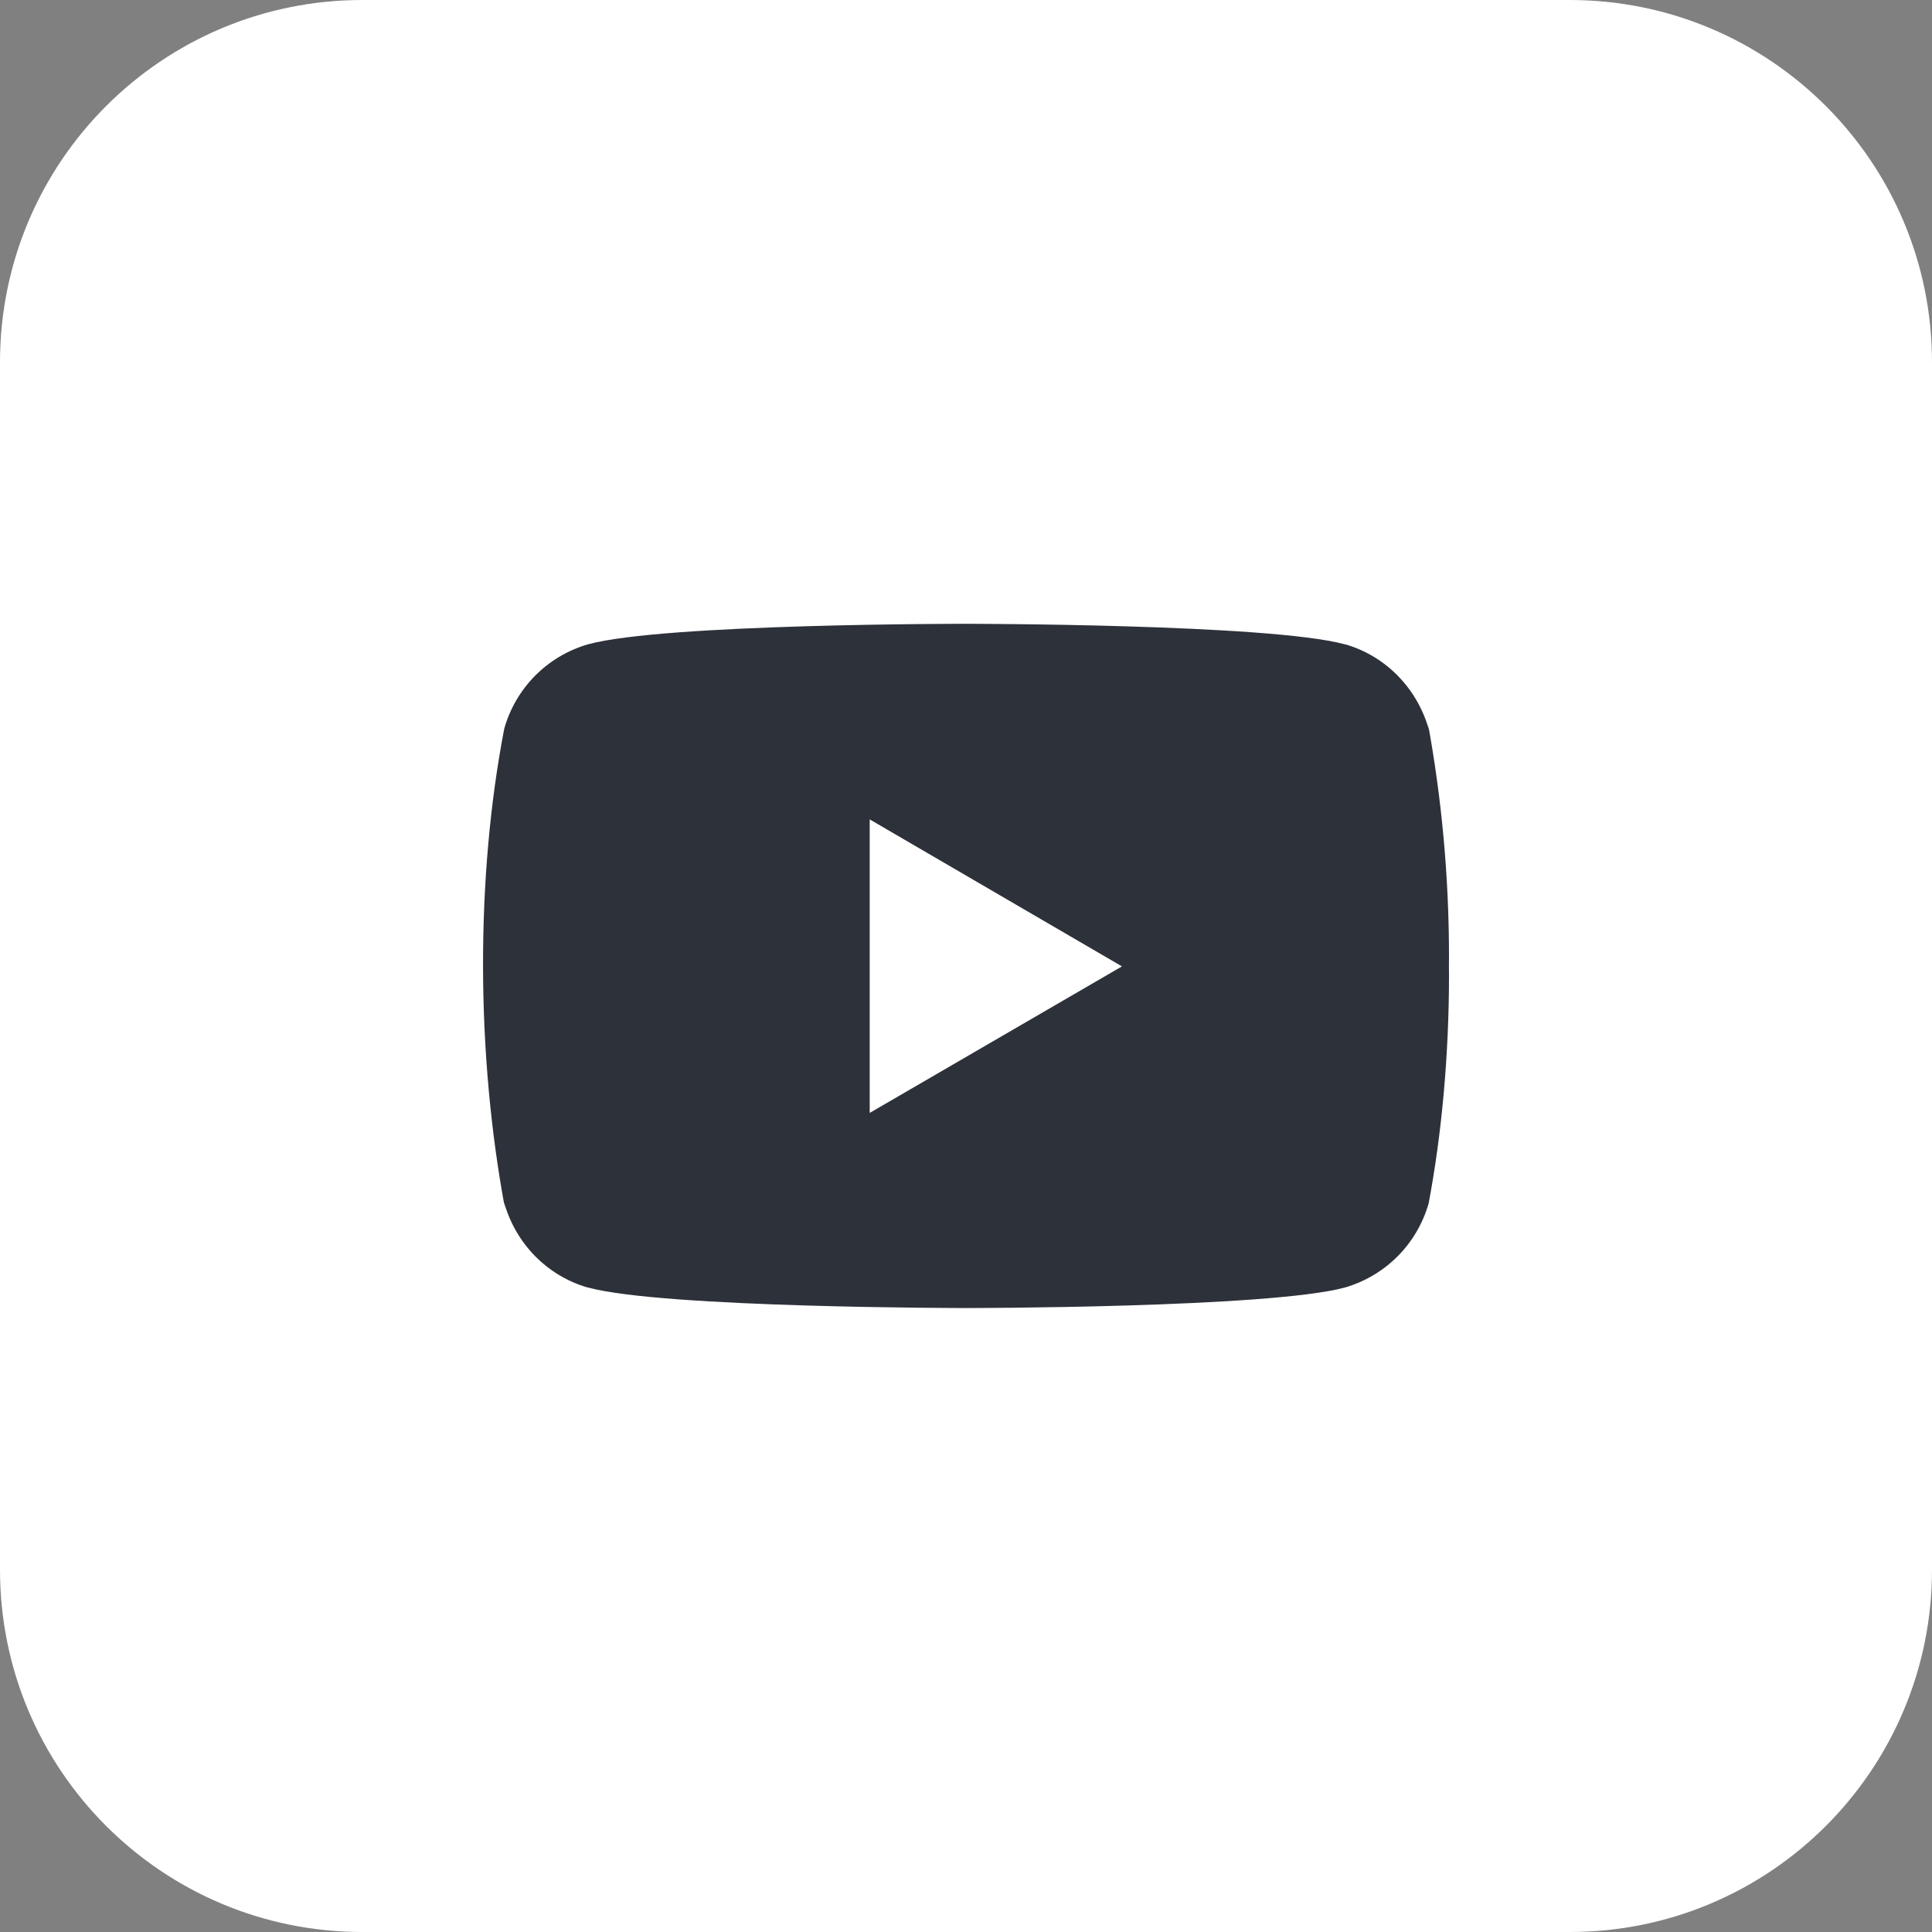 <svg width="25" height="25" viewBox="0 0 25 25" fill="none" xmlns="http://www.w3.org/2000/svg">
<rect x="0" y="0" width="25" height="25" fill="#808080" stroke="none"/>
<path d="M20.312 25H4.688C2.098 25 0 22.902 0 20.312V4.688C0 2.098 2.098 0 4.688 0H20.312C22.902 0 25 2.098 25 4.688V20.312C25 22.902 22.902 25 20.312 25Z" fill="white"/>
<path d="M18.473 9.338L18.489 9.439C18.338 8.904 17.93 8.49 17.412 8.339L17.401 8.337C16.426 8.072 12.505 8.072 12.505 8.072C12.505 8.072 8.594 8.068 7.61 8.337C7.081 8.49 6.673 8.904 6.525 9.429L6.523 9.439C6.158 11.341 6.156 13.625 6.539 15.662L6.523 15.559C6.673 16.095 7.082 16.508 7.6 16.659L7.611 16.661C8.584 16.926 12.506 16.926 12.506 16.926C12.506 16.926 16.417 16.926 17.401 16.661C17.93 16.508 18.338 16.095 18.487 15.57L18.489 15.559C18.655 14.675 18.75 13.657 18.75 12.618C18.75 12.579 18.75 12.541 18.749 12.503C18.75 12.467 18.75 12.425 18.75 12.382C18.75 11.342 18.655 10.325 18.473 9.338ZM11.254 14.401V10.603L14.518 12.505L11.254 14.401Z" fill="#2D313A"/>
</svg>
